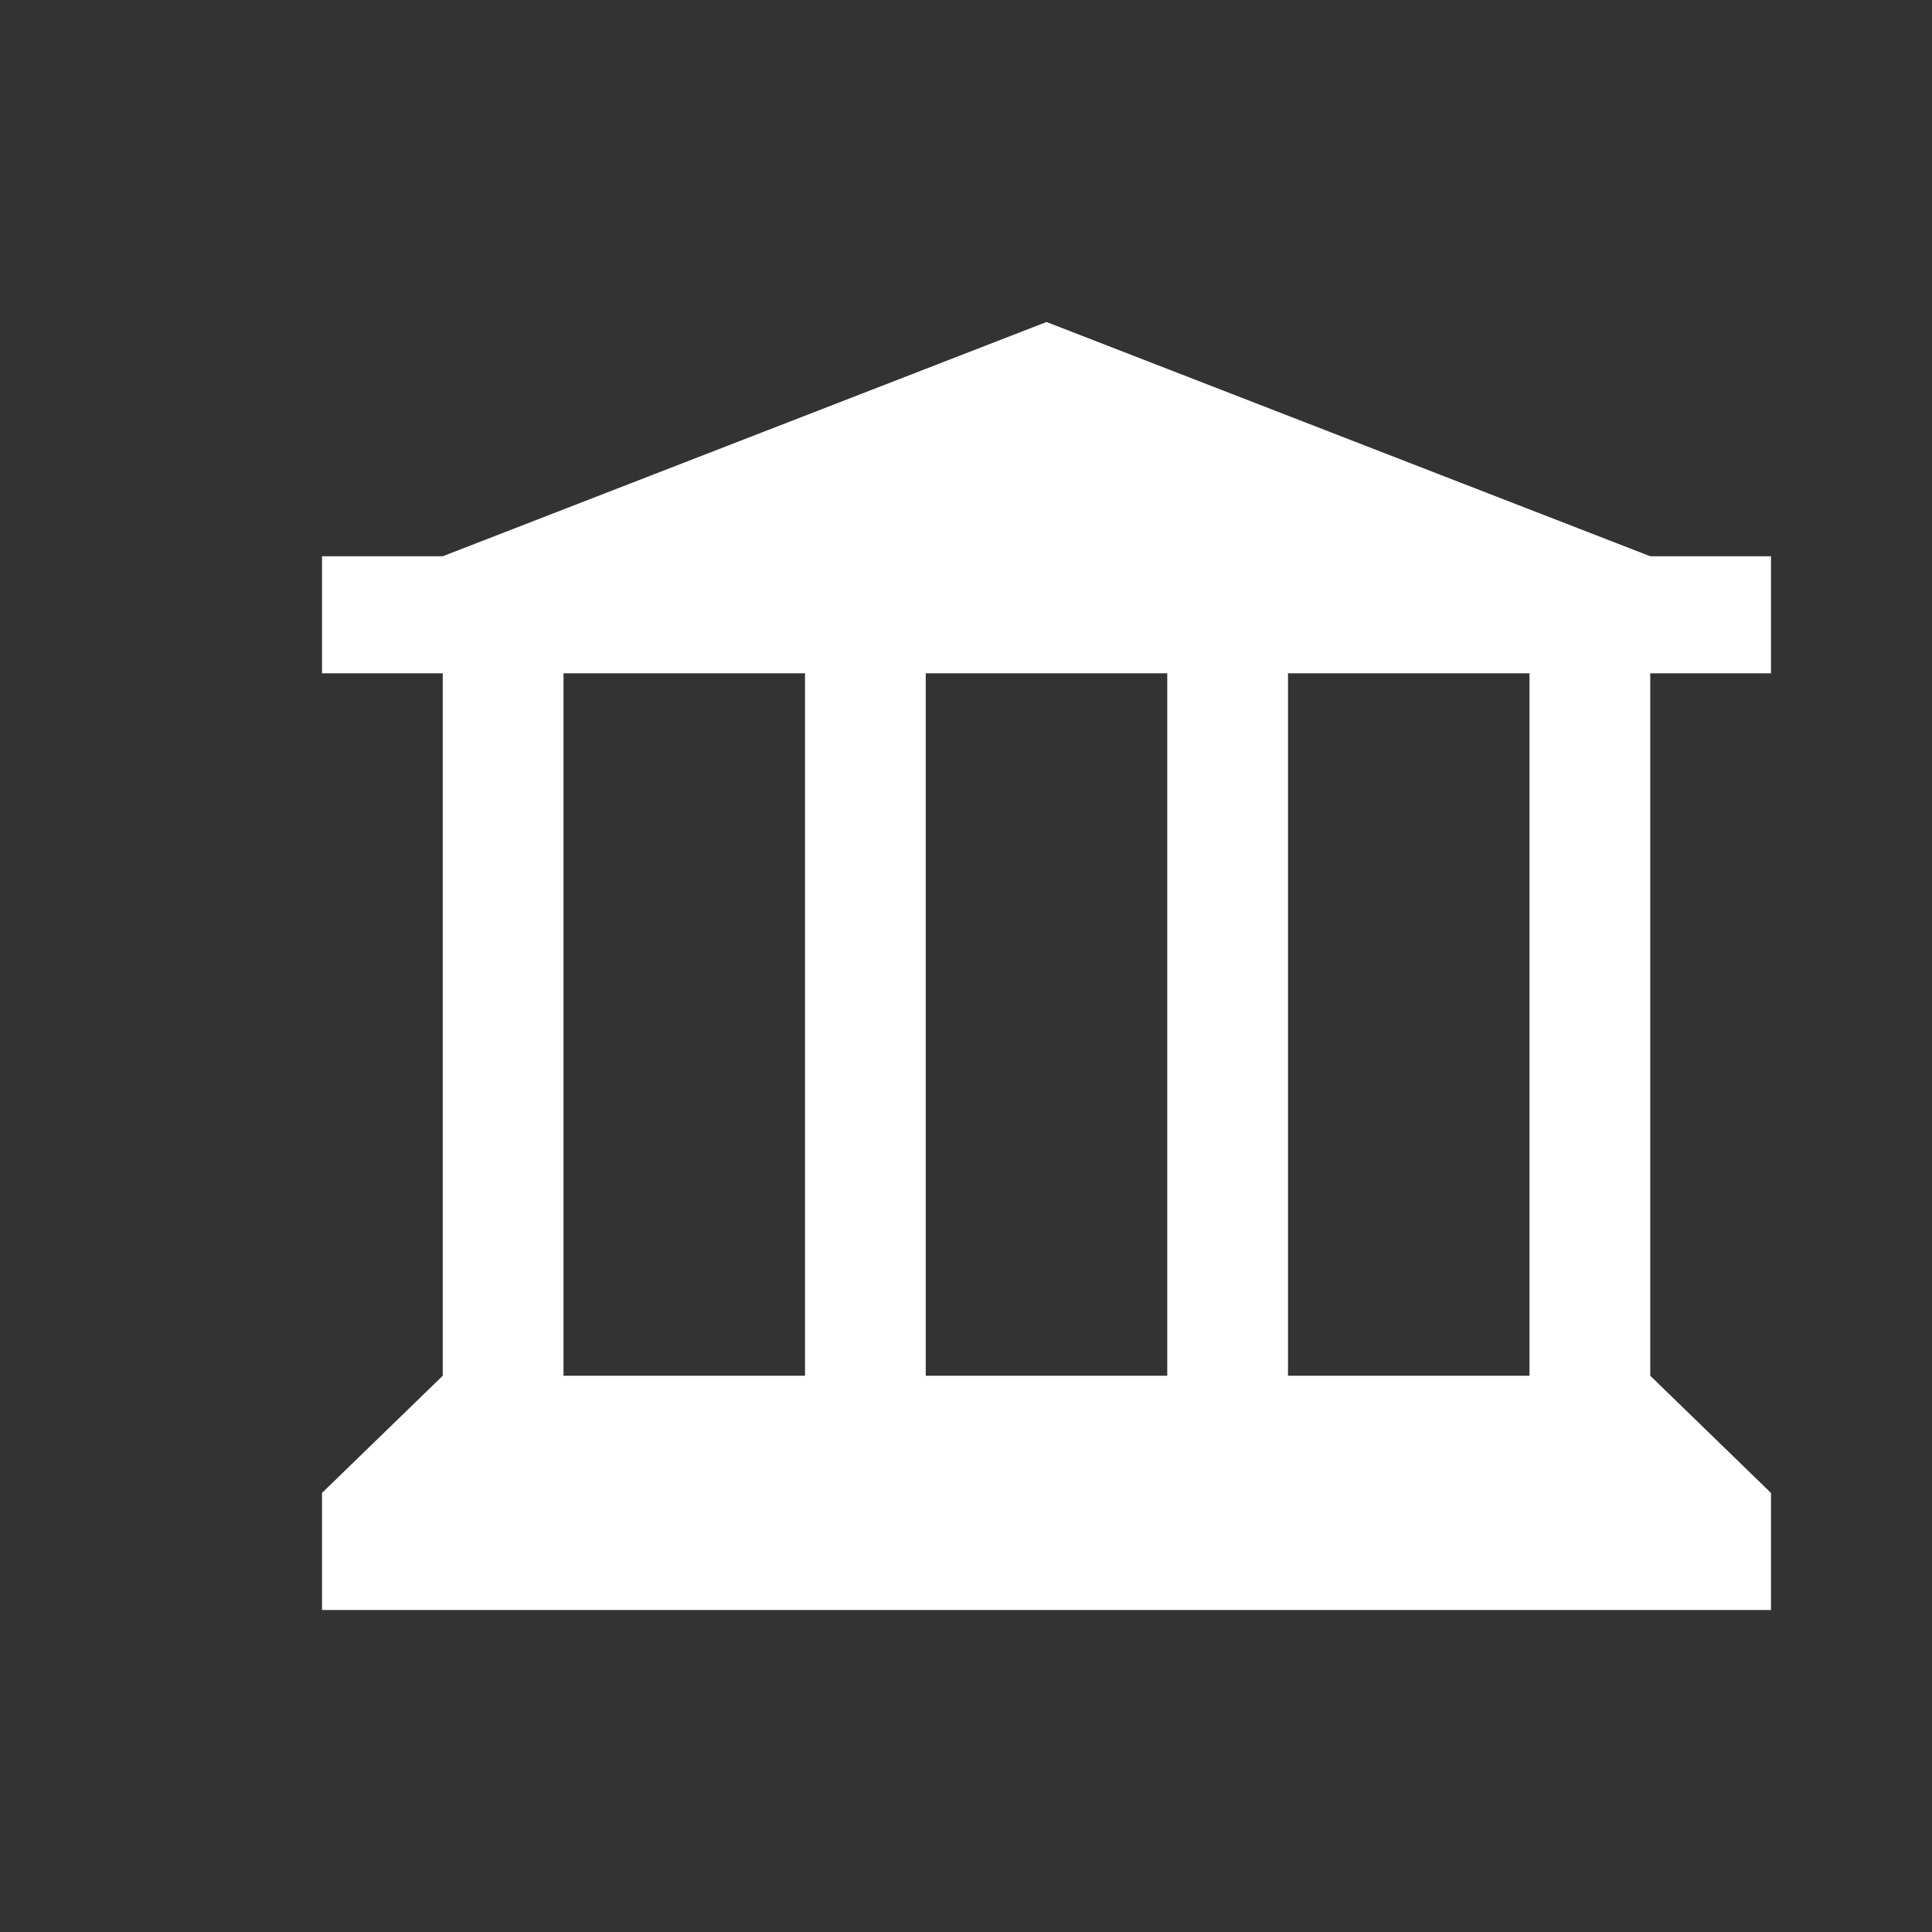 <?xml version="1.0" encoding="UTF-8" standalone="no"?>
<svg width="12px" height="12px" viewBox="0 0 12 12" version="1.1" xmlns="http://www.w3.org/2000/svg" xmlns:xlink="http://www.w3.org/1999/xlink" xmlns:sketch="http://www.bohemiancoding.com/sketch/ns">
    <rect x="0" y="0" width="12" height="12" fill="#333333" stroke="none"/>
    <!-- Generator: Sketch 3.3.3 (12072) - http://www.bohemiancoding.com/sketch -->
    <title>museum-white-12</title>
    <desc>Created with Sketch.</desc>
    <defs></defs>
    <g id="museum" stroke="none" stroke-width="1" fill="none" fill-rule="evenodd" sketch:type="MSPage">
        <g id="museum-white-12" sketch:type="MSArtboardGroup" fill="#FFFFFF">
            <path d="M2,3.455 L11,3.455 L11,4.182 L2,4.182 L2,3.455 Z M2.75,8.545 L10.25,8.545 L11,9.273 L2,9.273 L2.75,8.545 Z M2.75,3.455 L6.5,2 L10.25,3.455 L2.75,3.455 Z M2.75,4.182 L3.5,4.182 L3.5,8.545 L2.75,8.545 L2.75,4.182 Z M5,4.182 L5.75,4.182 L5.75,8.545 L5,8.545 L5,4.182 Z M7.25,4.182 L8,4.182 L8,8.545 L7.25,8.545 L7.25,4.182 Z M9.5,4.182 L10.25,4.182 L10.25,8.545 L9.5,8.545 L9.5,4.182 Z M2,9.273 L11,9.273 L11,10 L2,10 L2,9.273 Z" id="symbol" sketch:type="MSShapeGroup"></path>
        </g>
    </g>
</svg>